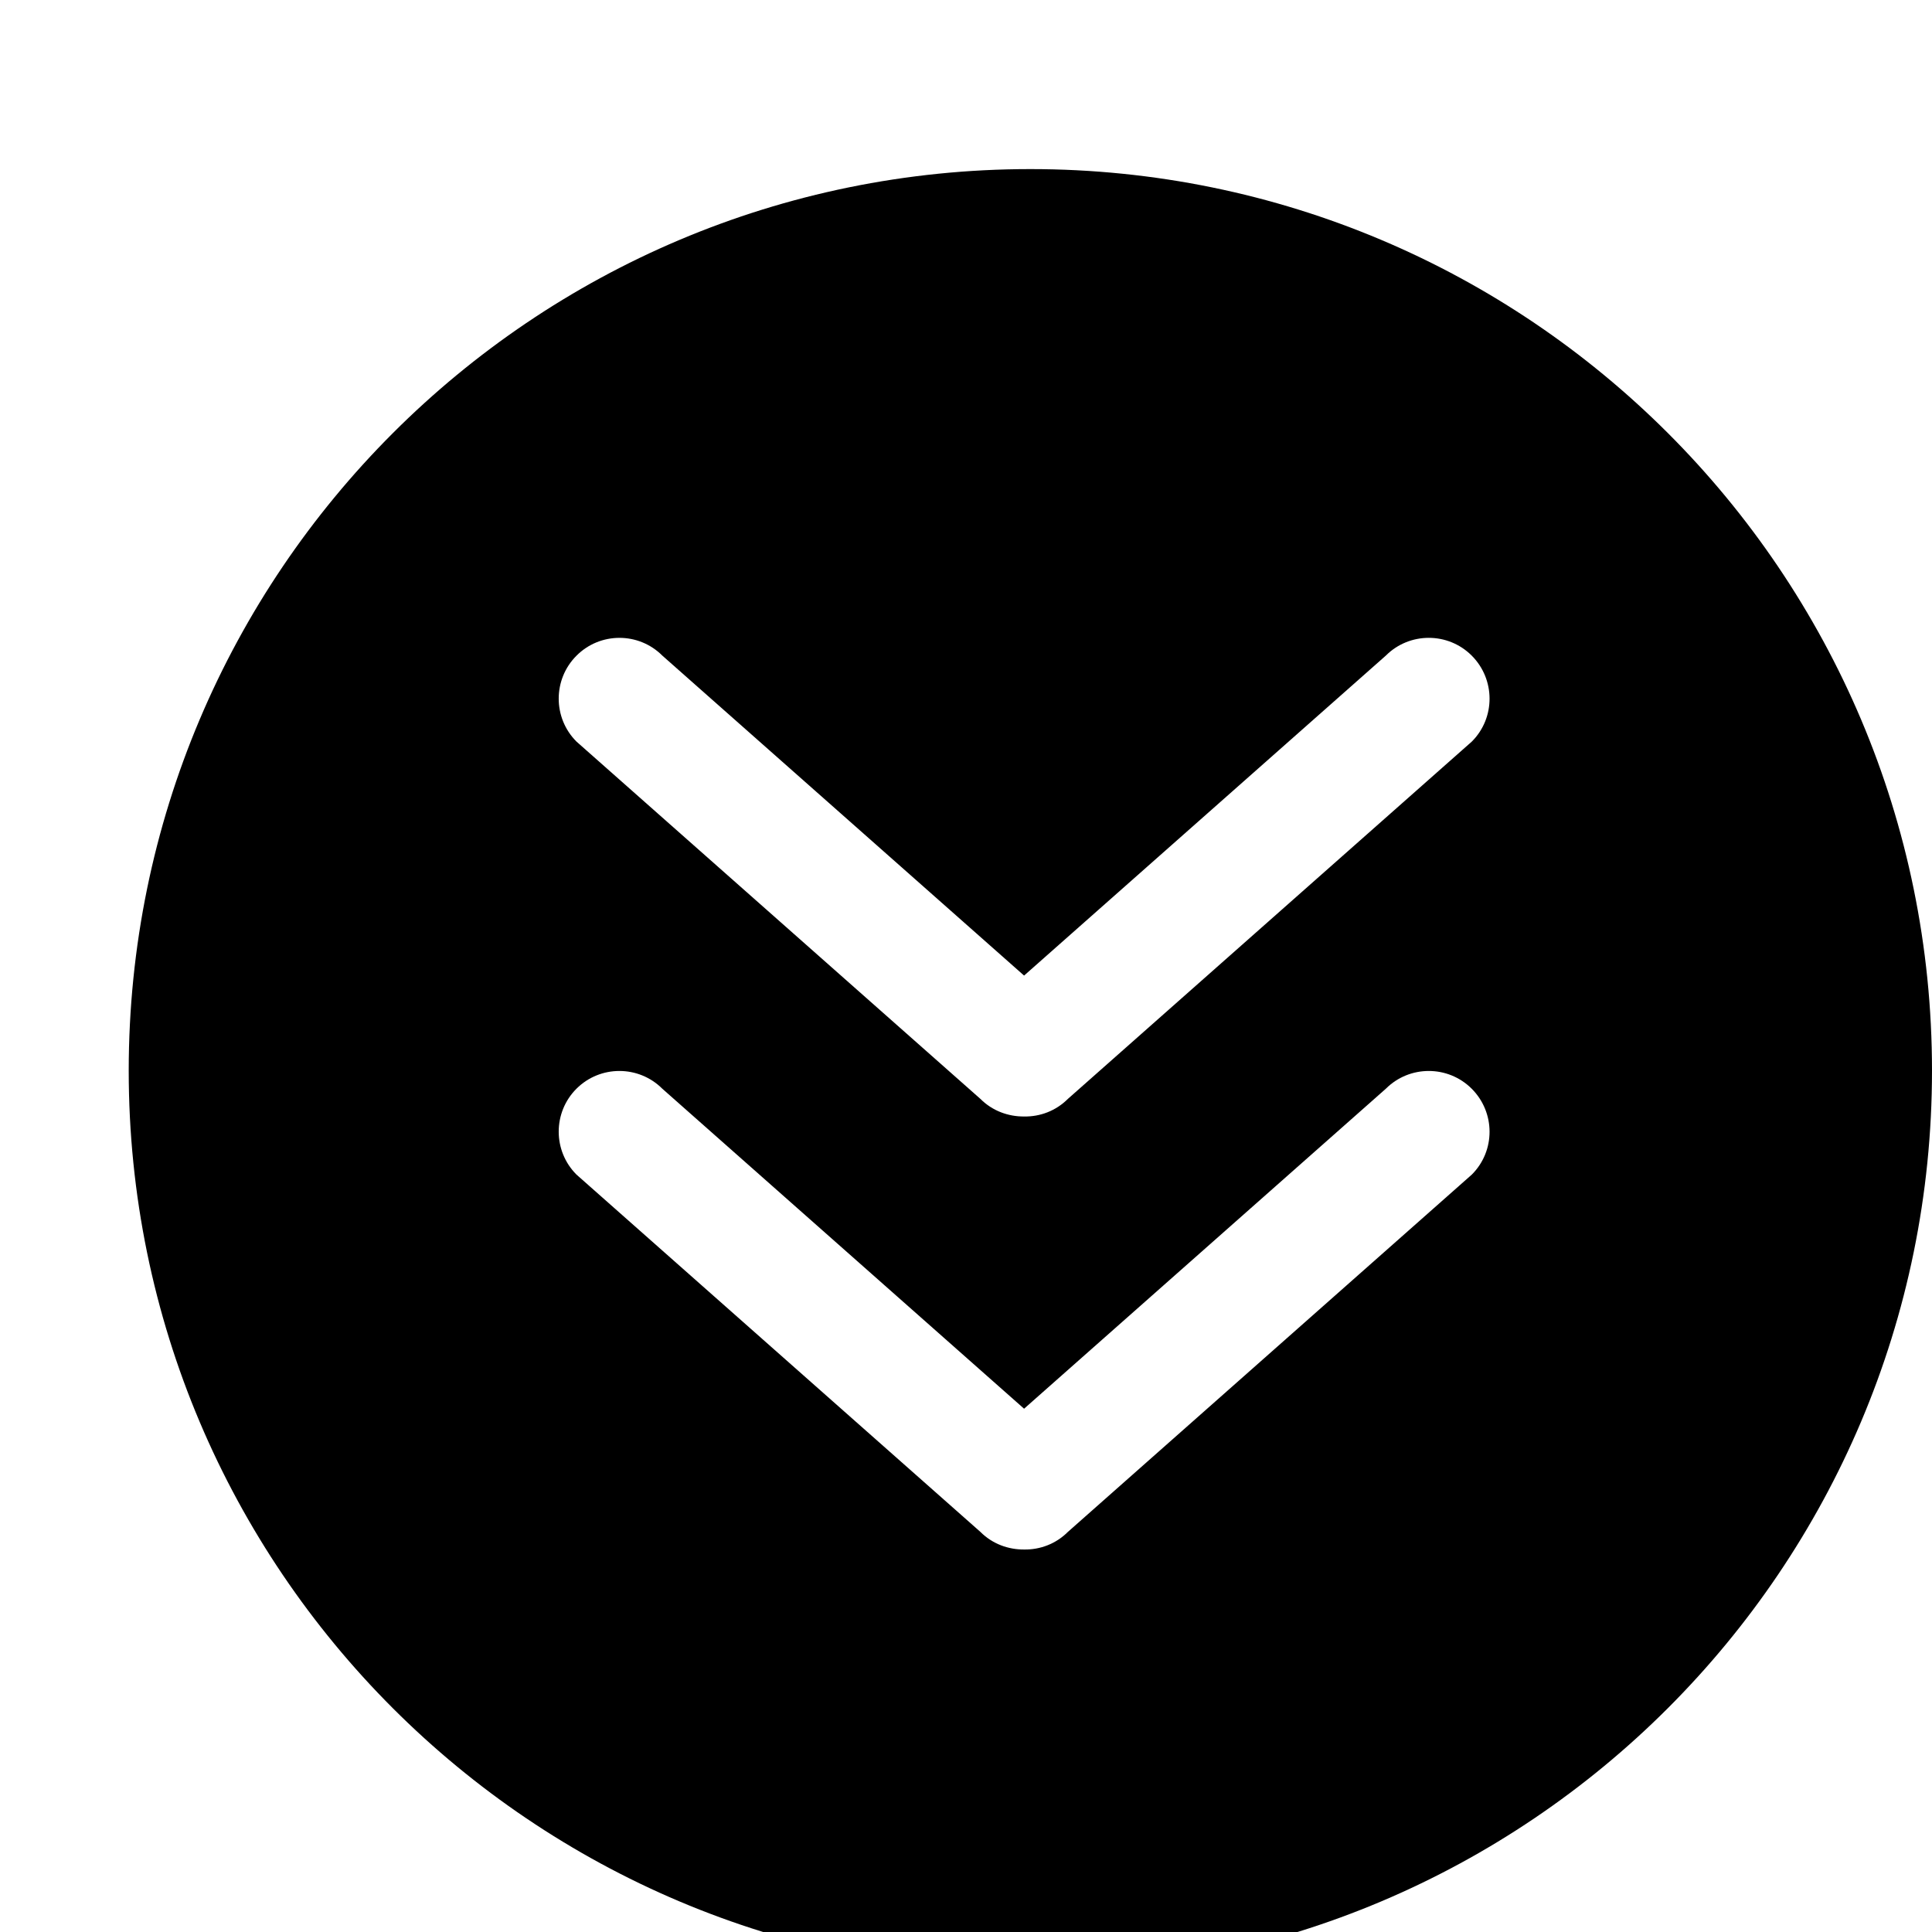 <svg xmlns="http://www.w3.org/2000/svg" viewBox="0 0 1024 1024"><path d="M546.112 89.621c-263.936 0-477.888 213.952-477.888 477.888s214.016 477.824 477.888 477.824S1024 831.381 1024 567.445 810.048 89.621 546.112 89.621zm233.984 532.928l-214.08 189.376c-6.4 6.4-14.784 9.472-23.168 9.344-8.448.064-16.832-2.944-23.232-9.344l-214.08-189.376c-12.544-12.544-12.544-32.96 0-45.504s32.96-12.544 45.504 0l191.744 169.6 191.744-169.6c12.544-12.544 32.96-12.544 45.504 0s12.672 32.896.064 45.504zm0-229.504l-214.08 189.376c-6.4 6.4-14.784 9.472-23.168 9.344-8.448.064-16.832-2.944-23.232-9.344l-214.08-189.376c-12.544-12.544-12.544-32.96 0-45.504 12.544-12.608 32.96-12.608 45.504-.064l191.744 169.6 191.744-169.6c12.544-12.544 32.96-12.544 45.504 0s12.672 32.96.064 45.568z"/></svg>
